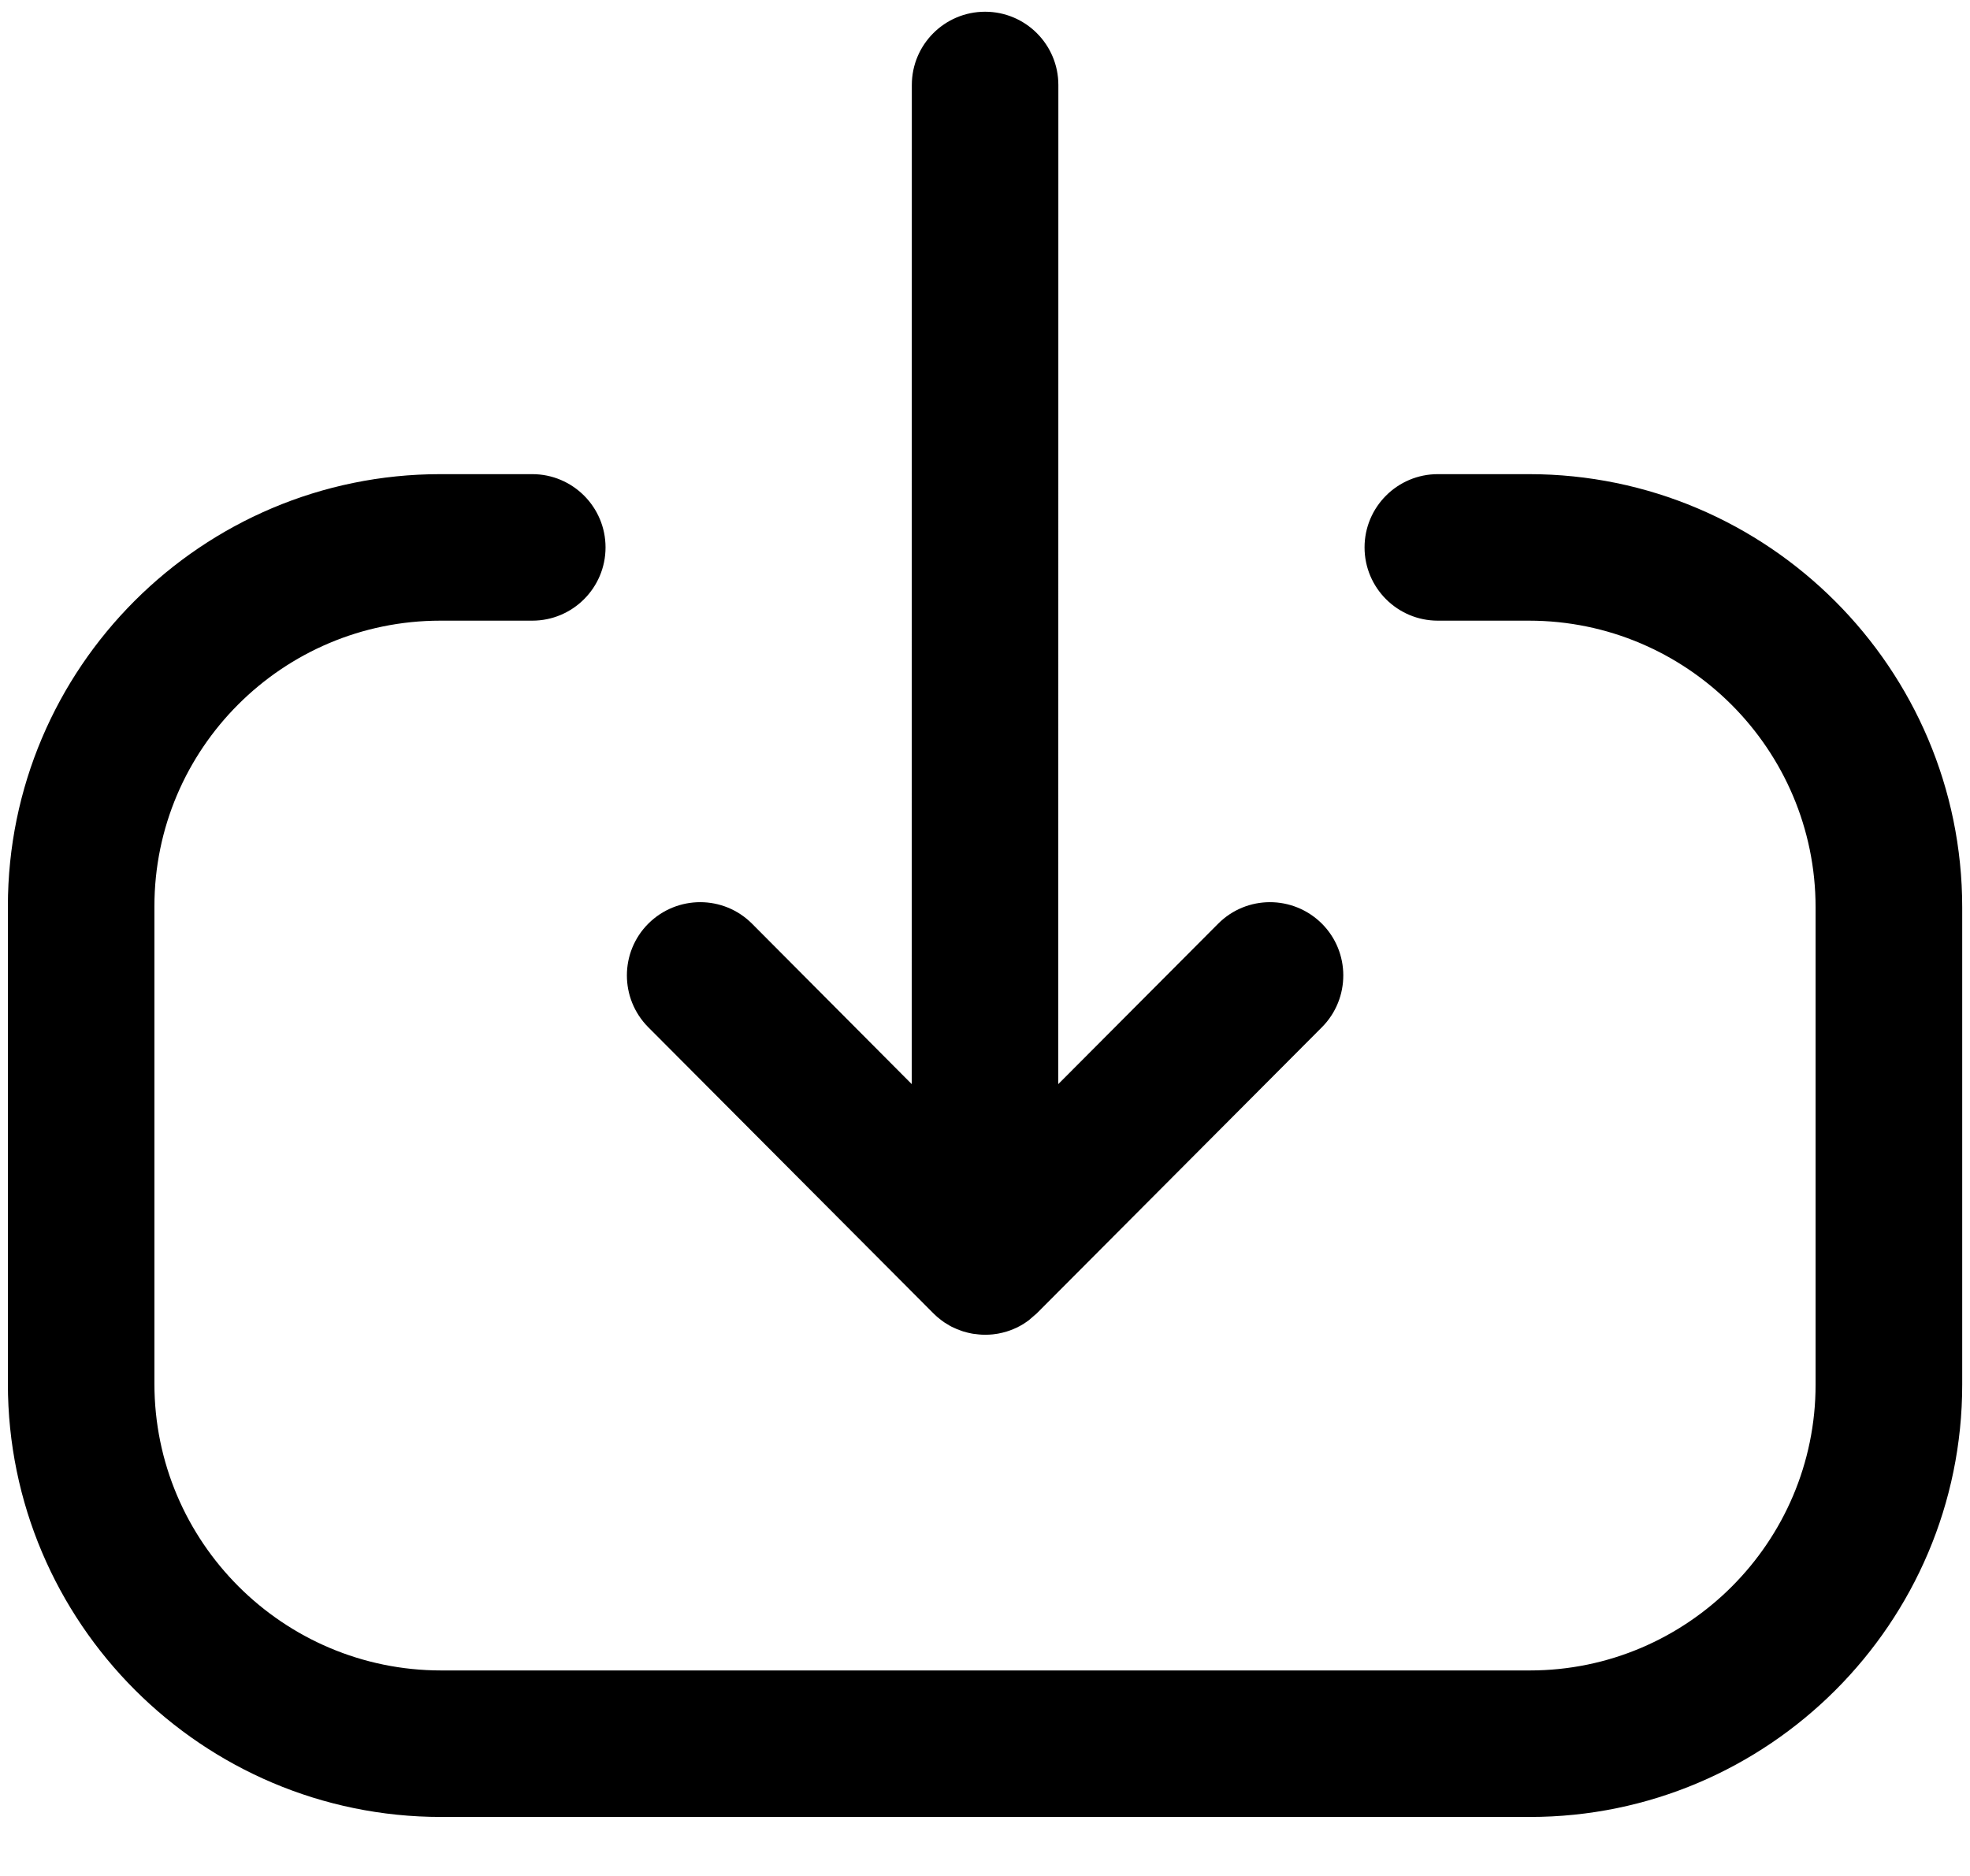 <svg width="21" height="20" viewBox="0 0 21 20" fill="none" xmlns="http://www.w3.org/2000/svg">
<path fill-rule="evenodd" clip-rule="evenodd" d="M5.674 5.055C6.105 5.055 6.455 5.405 6.455 5.836C6.455 6.267 6.105 6.617 5.674 6.617H4.694C3.013 6.617 1.646 7.983 1.646 9.663V14.752C1.646 16.438 3.017 17.809 4.703 17.809H16.308C17.987 17.809 19.354 16.441 19.354 14.762V9.674C19.354 7.988 17.983 6.617 16.298 6.617H15.327C14.896 6.617 14.546 6.267 14.546 5.836C14.546 5.405 14.896 5.055 15.327 5.055H16.298C18.845 5.055 20.917 7.128 20.917 9.674V14.762C20.917 17.304 18.848 19.371 16.308 19.371H4.703C2.156 19.371 0.084 17.299 0.084 14.752V9.663C0.084 7.121 2.151 5.055 4.694 5.055H5.674ZM10.501 0.125C10.932 0.125 11.282 0.475 11.282 0.906L11.281 11.558L12.985 9.848C13.29 9.542 13.783 9.542 14.09 9.846C14.395 10.15 14.396 10.645 14.092 10.951L11.061 13.993C11.032 14.024 10.999 14.052 10.965 14.077L11.054 14C11.021 14.034 10.984 14.065 10.945 14.091C10.922 14.108 10.898 14.123 10.873 14.136C10.861 14.143 10.848 14.149 10.836 14.155C10.813 14.166 10.79 14.175 10.766 14.184C10.754 14.188 10.742 14.192 10.73 14.196C10.701 14.205 10.671 14.212 10.64 14.218C10.633 14.219 10.626 14.22 10.62 14.221C10.595 14.225 10.569 14.228 10.543 14.229C10.529 14.23 10.515 14.23 10.501 14.23L10.46 14.227L10.395 14.223C10.39 14.222 10.386 14.222 10.381 14.221L10.501 14.23C10.454 14.23 10.408 14.226 10.363 14.218C10.332 14.212 10.302 14.205 10.272 14.196C10.261 14.192 10.249 14.189 10.238 14.184C10.214 14.176 10.19 14.166 10.167 14.155C10.153 14.149 10.139 14.142 10.125 14.134C10.106 14.123 10.088 14.112 10.069 14.1C10.057 14.092 10.045 14.083 10.033 14.074C10.003 14.052 9.975 14.027 9.949 14.001L9.948 14L6.91 10.951C6.606 10.645 6.607 10.15 6.912 9.846C7.219 9.542 7.712 9.542 8.017 9.848L9.719 11.558L9.72 0.906C9.72 0.475 10.07 0.125 10.501 0.125Z" fill="black"/>
</svg>
